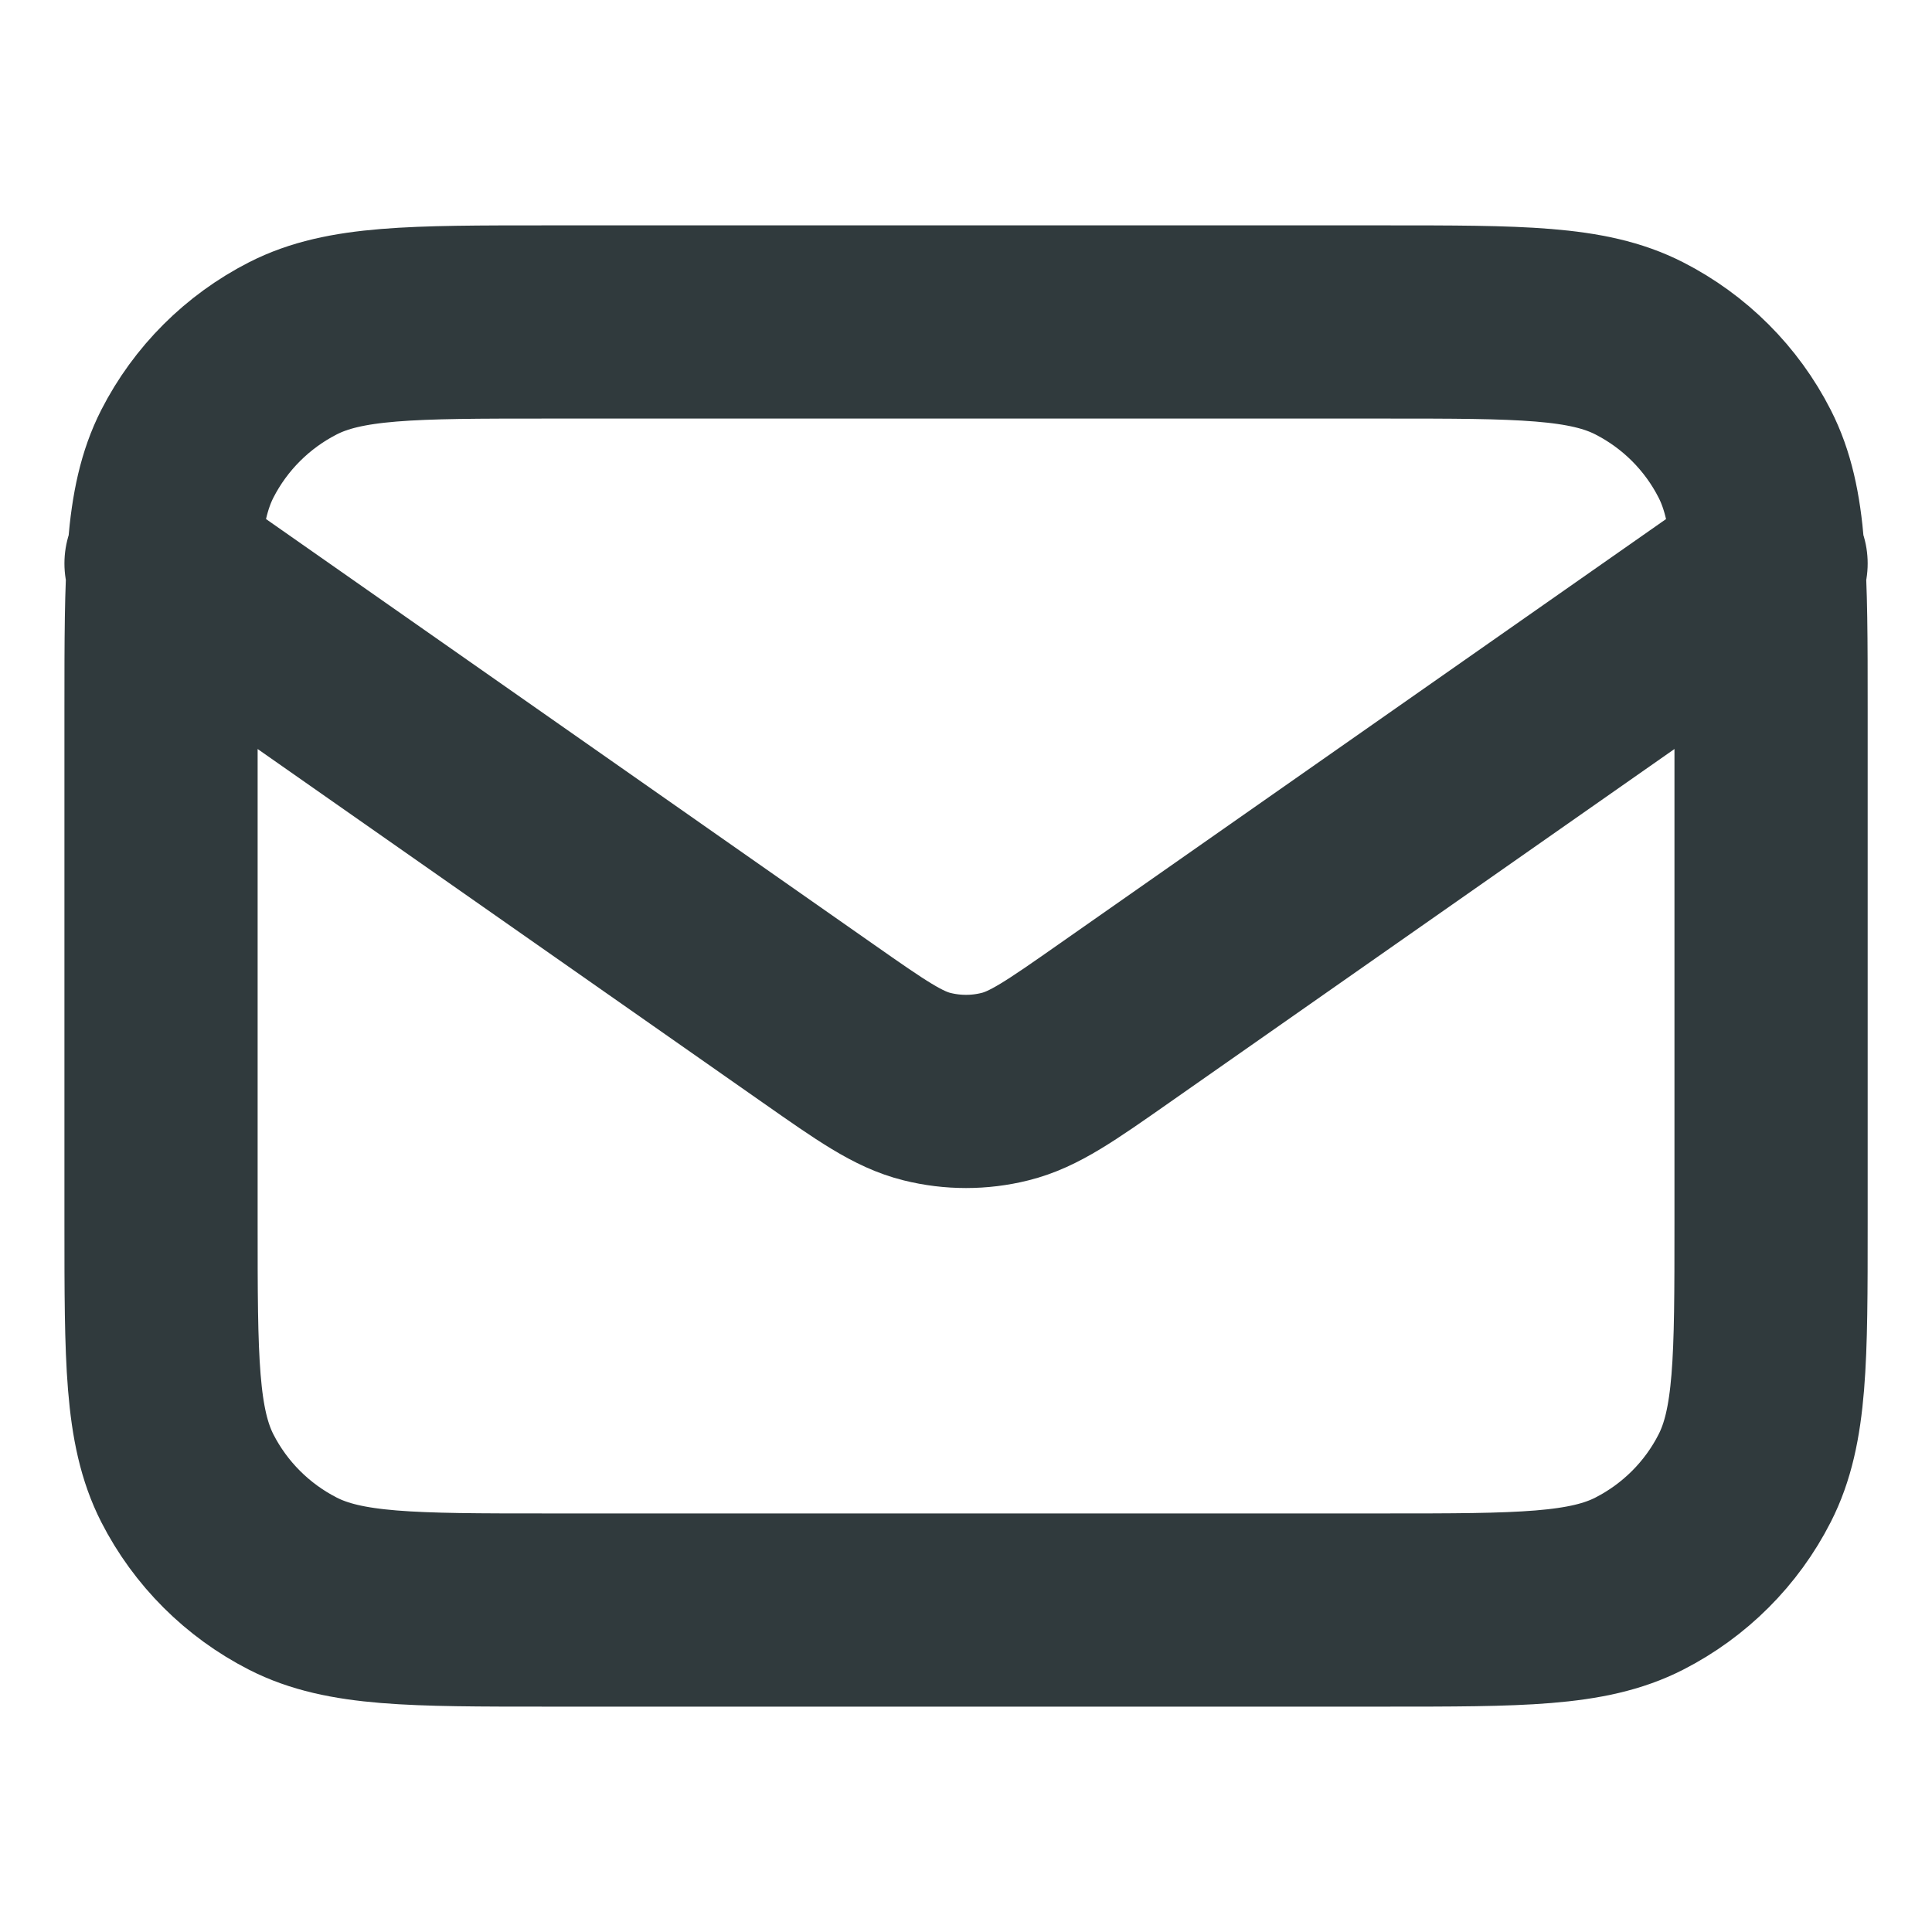 <svg width="20" height="20" viewBox="0 0 20 20" fill="none" xmlns="http://www.w3.org/2000/svg">
<path d="M1.667 5.833L8.471 10.596C9.022 10.982 9.298 11.175 9.597 11.249C9.862 11.315 10.139 11.315 10.403 11.249C10.703 11.175 10.979 10.982 11.53 10.596L18.334 5.833M5.667 16.667H14.334C15.734 16.667 16.434 16.667 16.969 16.394C17.439 16.154 17.822 15.772 18.061 15.302C18.334 14.767 18.334 14.067 18.334 12.667V7.333C18.334 5.933 18.334 5.233 18.061 4.698C17.822 4.228 17.439 3.846 16.969 3.606C16.434 3.333 15.734 3.333 14.334 3.333H5.667C4.267 3.333 3.567 3.333 3.032 3.606C2.562 3.846 2.179 4.228 1.939 4.698C1.667 5.233 1.667 5.933 1.667 7.333V12.667C1.667 14.067 1.667 14.767 1.939 15.302C2.179 15.772 2.562 16.154 3.032 16.394C3.567 16.667 4.267 16.667 5.667 16.667Z" stroke="#303A3D" stroke-width="2" stroke-linecap="round" stroke-linejoin="round"/>
</svg>
